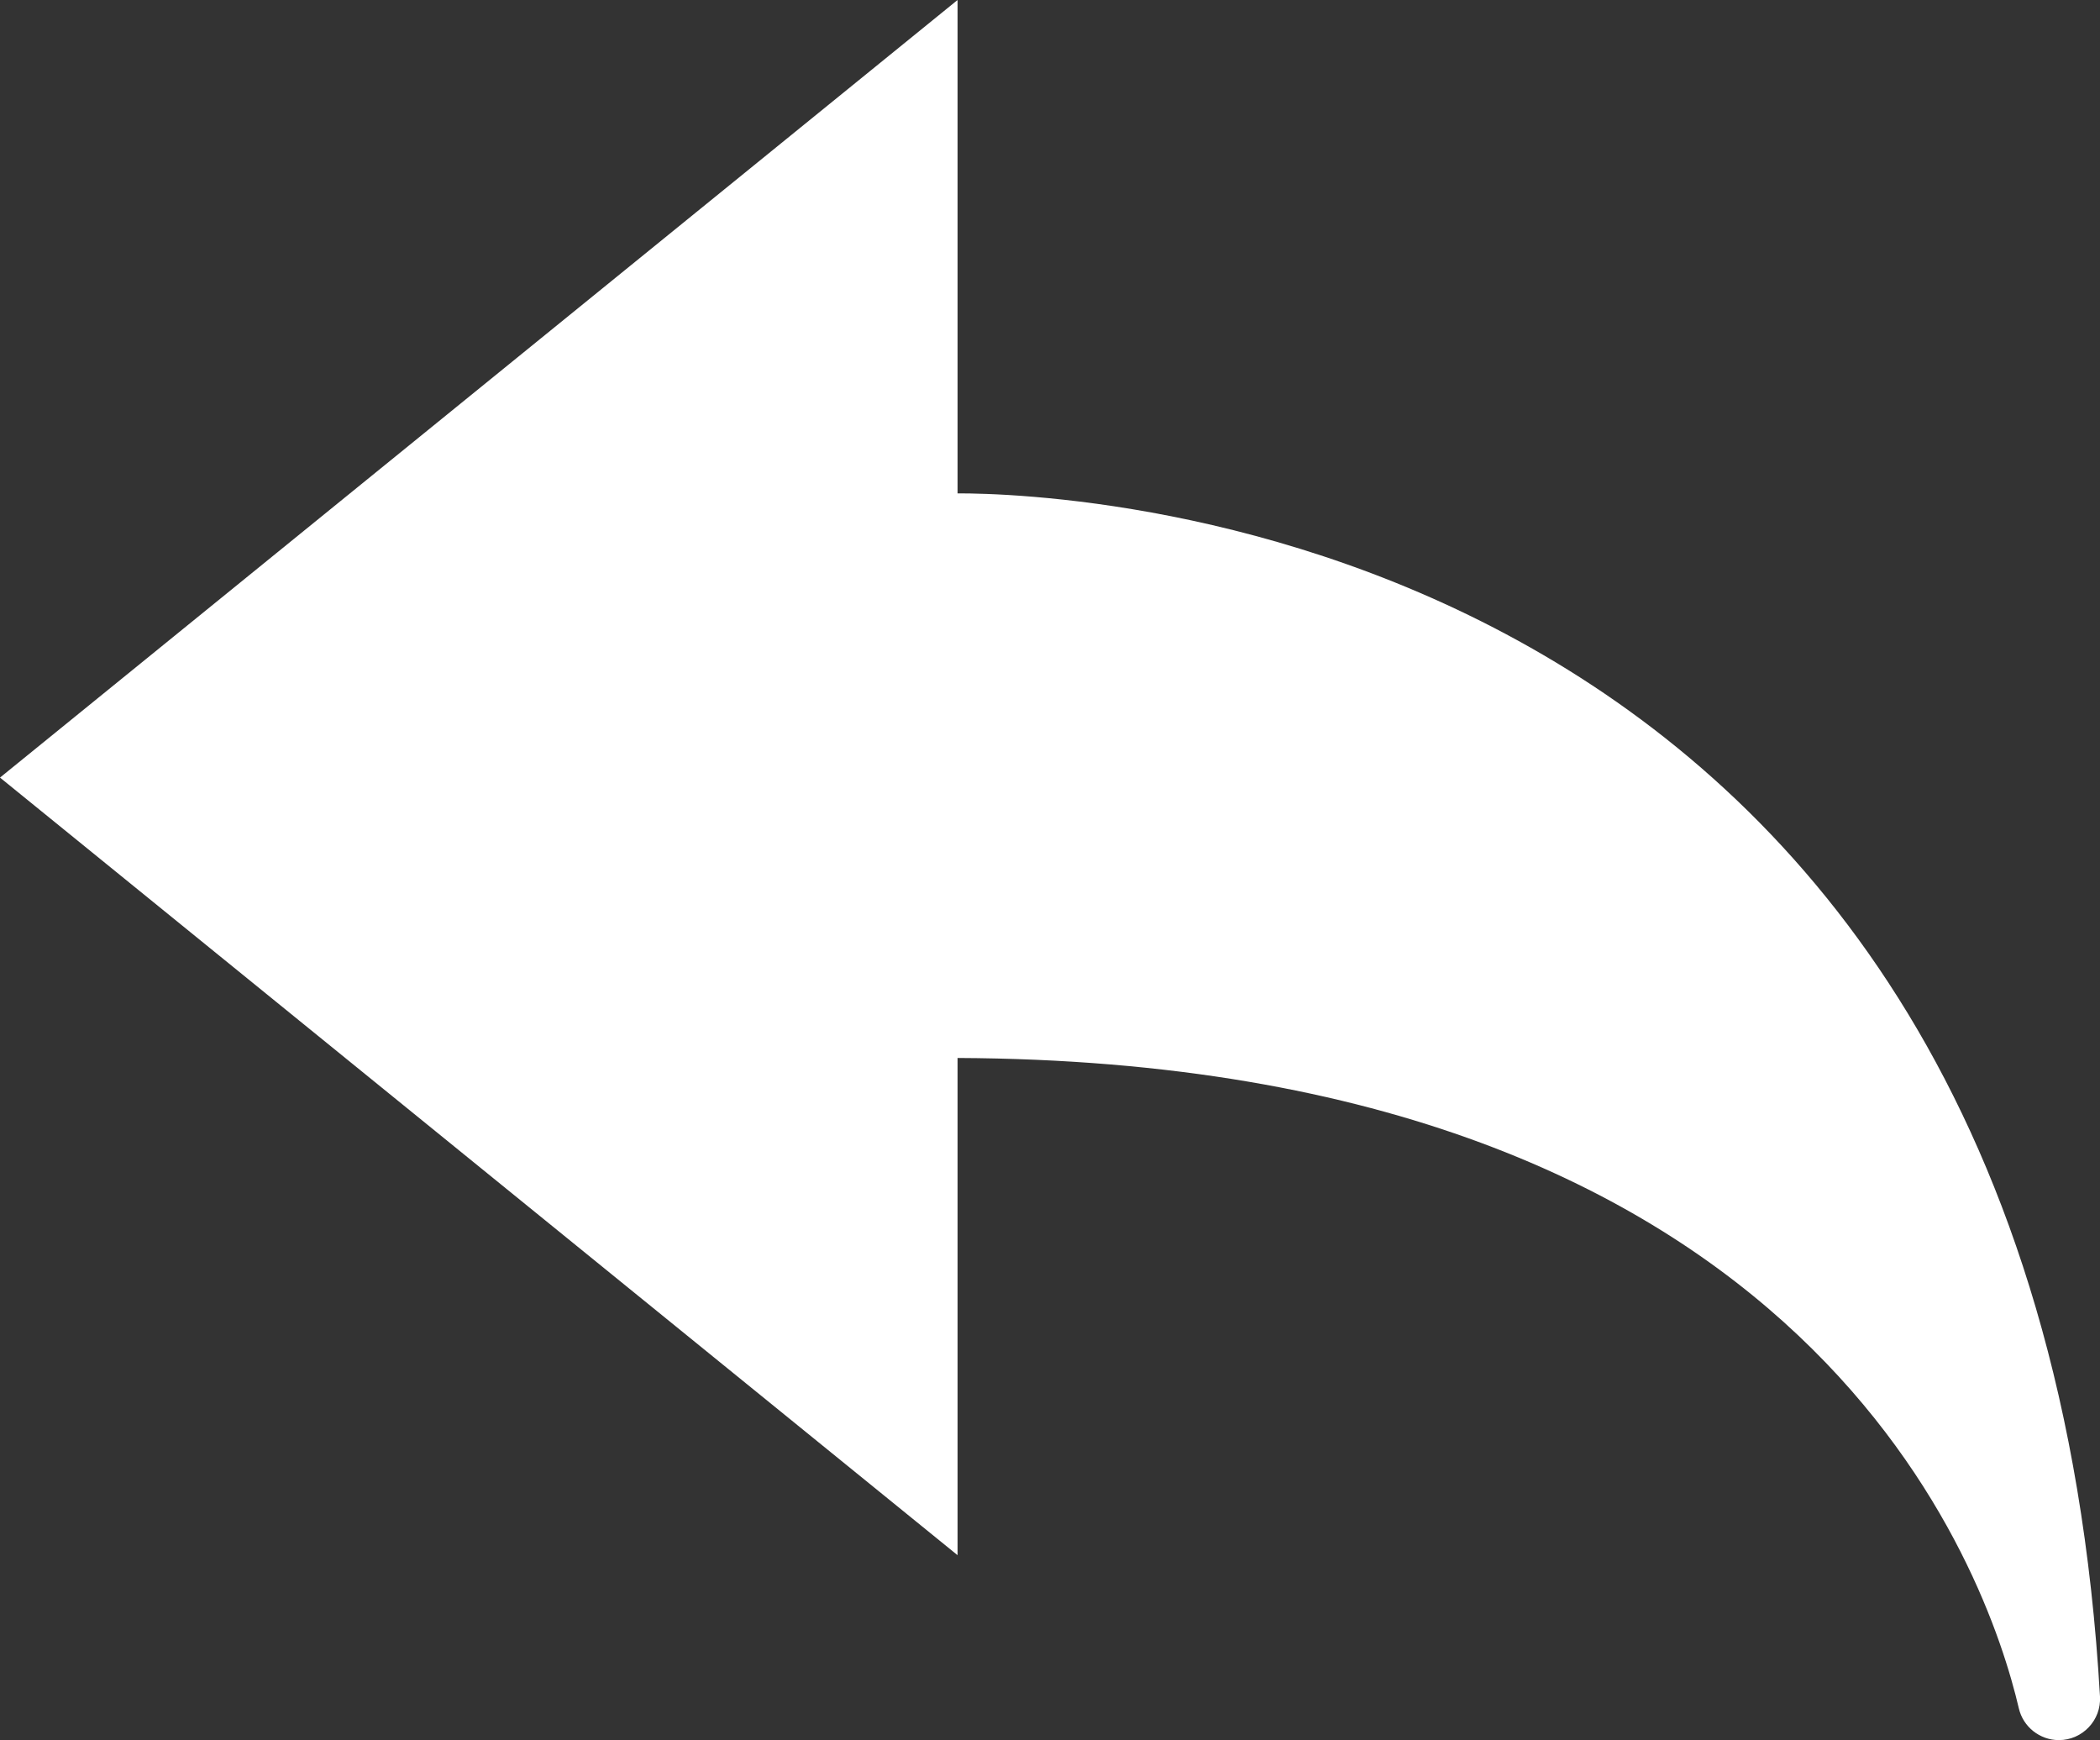 <?xml version="1.0" encoding="utf-8"?>
<!-- Generator: Adobe Illustrator 23.1.1, SVG Export Plug-In . SVG Version: 6.00 Build 0)  -->
<svg version="1.1" id="Lager_1" xmlns="http://www.w3.org/2000/svg" xmlns:xlink="http://www.w3.org/1999/xlink" x="0px" y="0px"
	 viewBox="0 0 136.87 113.39" style="enable-background:new 0 0 136.87 113.39;" xml:space="preserve">
<rect x="0" y="0" width="136.87" height="113.39" fill="#333333" stroke="none"/>
<style type="text/css">
	.st0{fill:#FFFFFF;}
	.st1{fill:#616160;}
</style>
<path class="st0" d="M62.41,32.15V0L0,50.67l62.41,50.67v-32.4c55.86,0.25,67.16,33.8,69.17,42.38c0.28,1.21,1.37,2.07,2.61,2.07
	c1.54,0,2.77-1.3,2.68-2.84C132.47,34.09,69.29,32.13,62.41,32.15z"/>
</svg>
